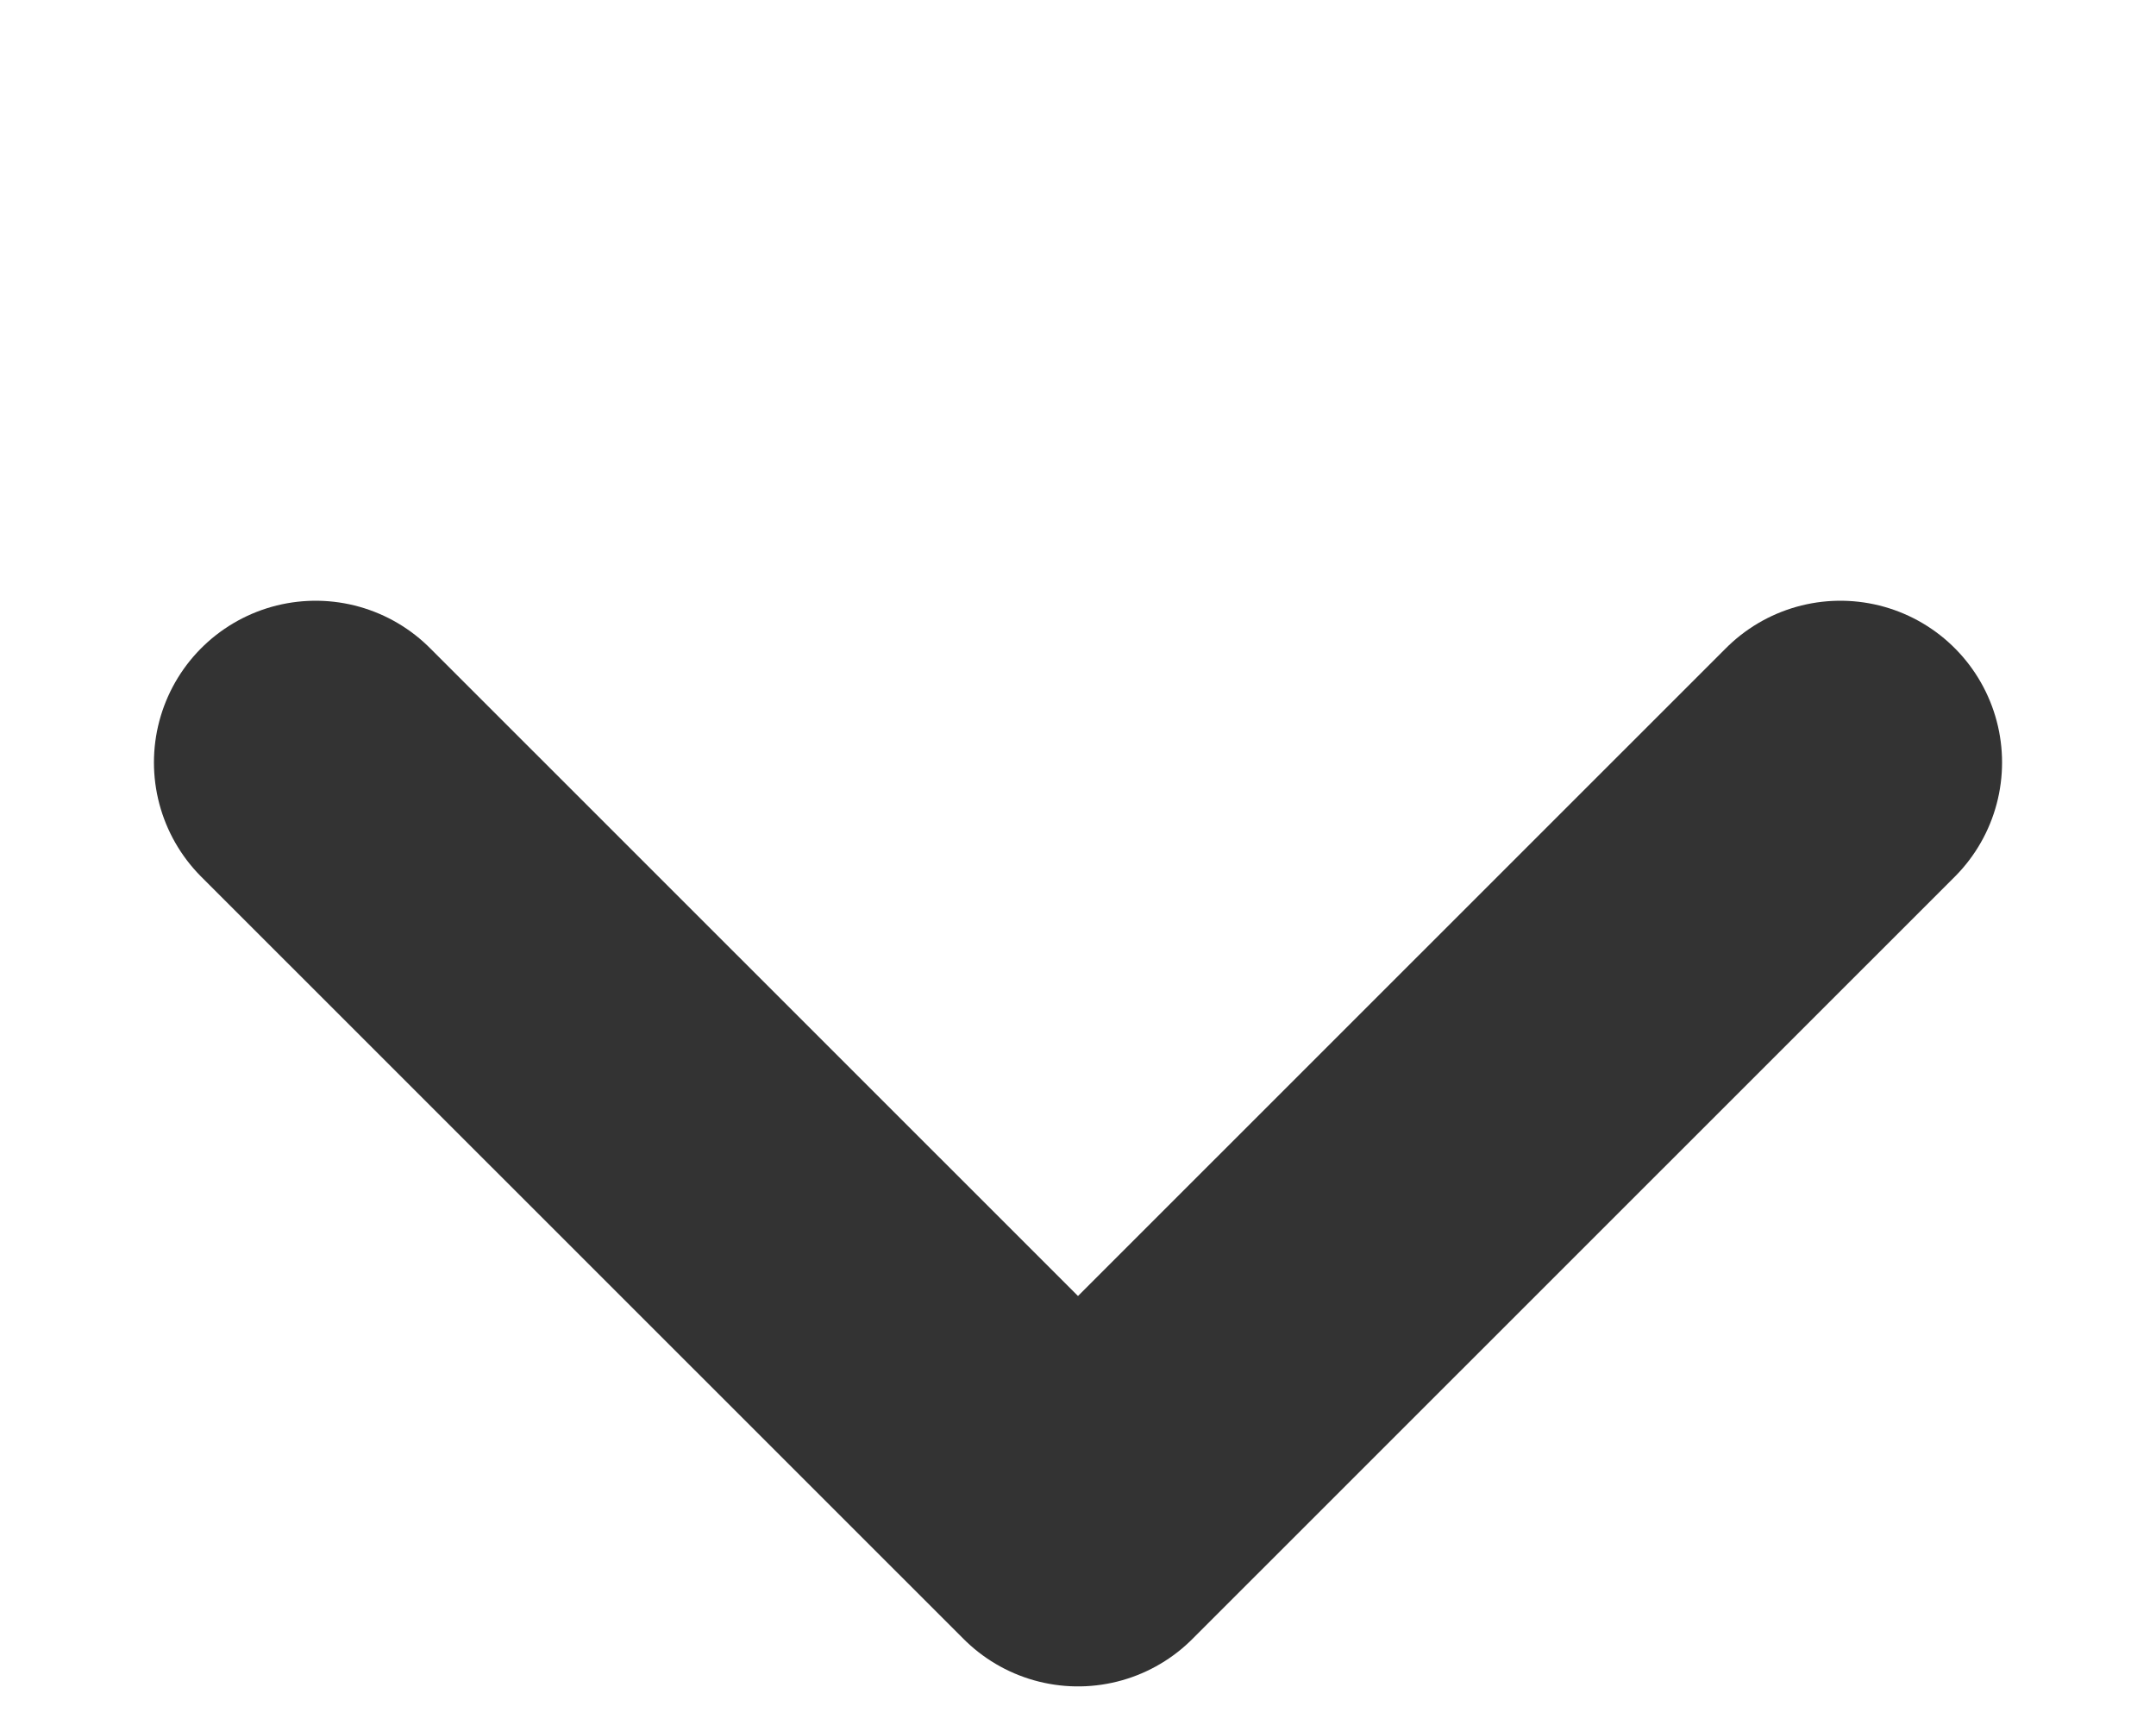 <svg width="10" height="8" viewBox="0 0 10 8" fill="none" xmlns="http://www.w3.org/2000/svg">
<path d="M8.536 3.536L5 7.071L1.464 3.536" stroke="#333333" stroke-width="1.5" stroke-linecap="round" stroke-linejoin="round"/>
</svg>
